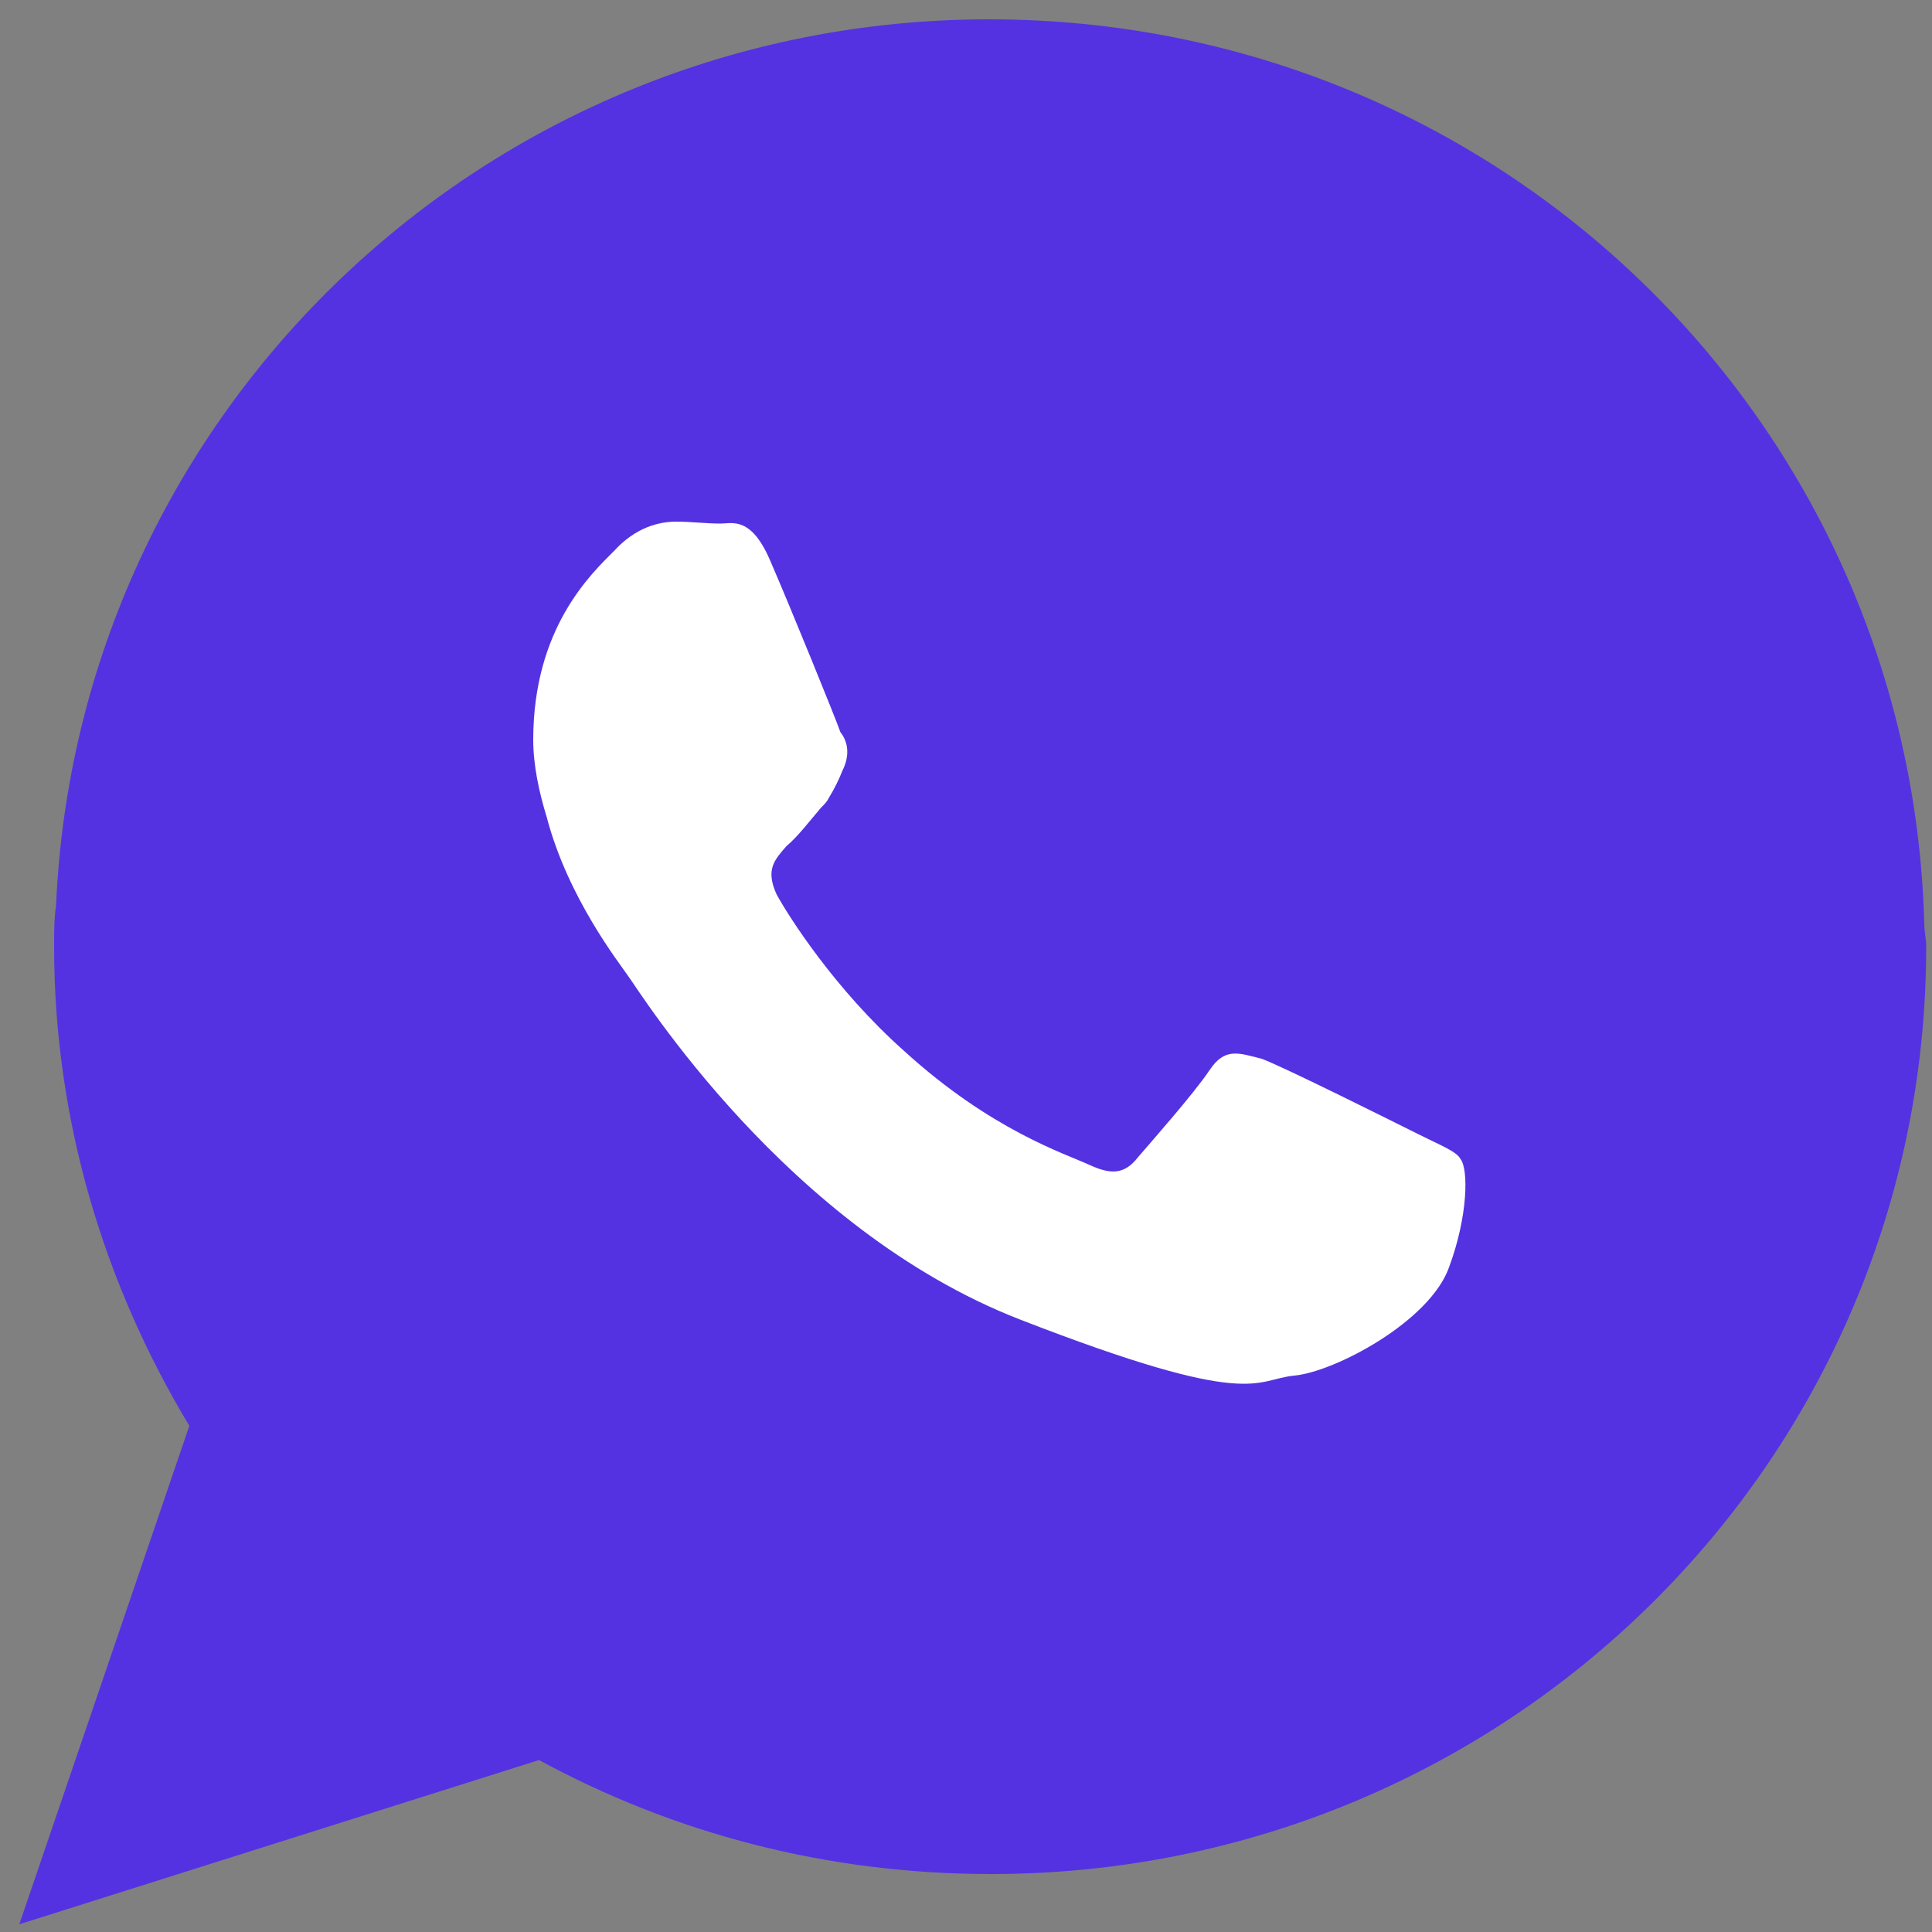 <svg version="1.1" id="Слой_1" xmlns="http://www.w3.org/2000/svg" x="0" y="0" viewBox="0 0 100 100" xml:space="preserve"><rect x="0" y="0" width="100" height="100" fill="#808080" stroke="none"/><style/><g fill-rule="evenodd" clip-rule="evenodd"><path d="M99.6 47.8C98.9 21.8 77.6 1 51.2 1 25.2 1 4 21.3 2.9 46.9c-.1.6-.1 1.4-.1 2.1 0 9 2.6 17.5 7 24.8L1 99.6l26.9-8.5c7 3.8 14.9 5.9 23.4 5.9C78 97 99.7 75.6 99.7 49c0-.4-.1-.8-.1-1.2z" fill="#5432e2"/><path d="M73.4 58.7c-1.2-.6-7-3.5-8.1-3.9-1.2-.3-1.9-.6-2.7.6-.8 1.2-3.1 3.8-3.7 4.5-.7.9-1.4.9-2.5.4-1.3-.6-5.1-1.8-9.6-5.9-3.6-3.2-6-7-6.6-8.1-.6-1.3-.1-1.8.5-2.5.6-.5 1.2-1.3 1.8-2 .2-.2.3-.3.4-.5.3-.5.5-.9.7-1.4.4-.8.3-1.5-.1-2-.2-.6-2.6-6.5-3.6-8.8-1-2.4-2-2-2.6-2-.8 0-1.5-.1-2.3-.1-.9 0-2.1.3-3.2 1.5-1.2 1.2-4.2 4-4.2 9.8 0 1.3.3 2.7.7 4 1.1 4.2 3.8 7.6 4.2 8.2.6.8 8.2 13.1 20.3 17.8C64.9 73 64.9 71.4 67 71.2c2.1-.2 7-2.8 8-5.6 1-2.7 1-5.1.6-5.6-.2-.4-1-.7-2.2-1.3z" fill="#fff"/></g></svg>